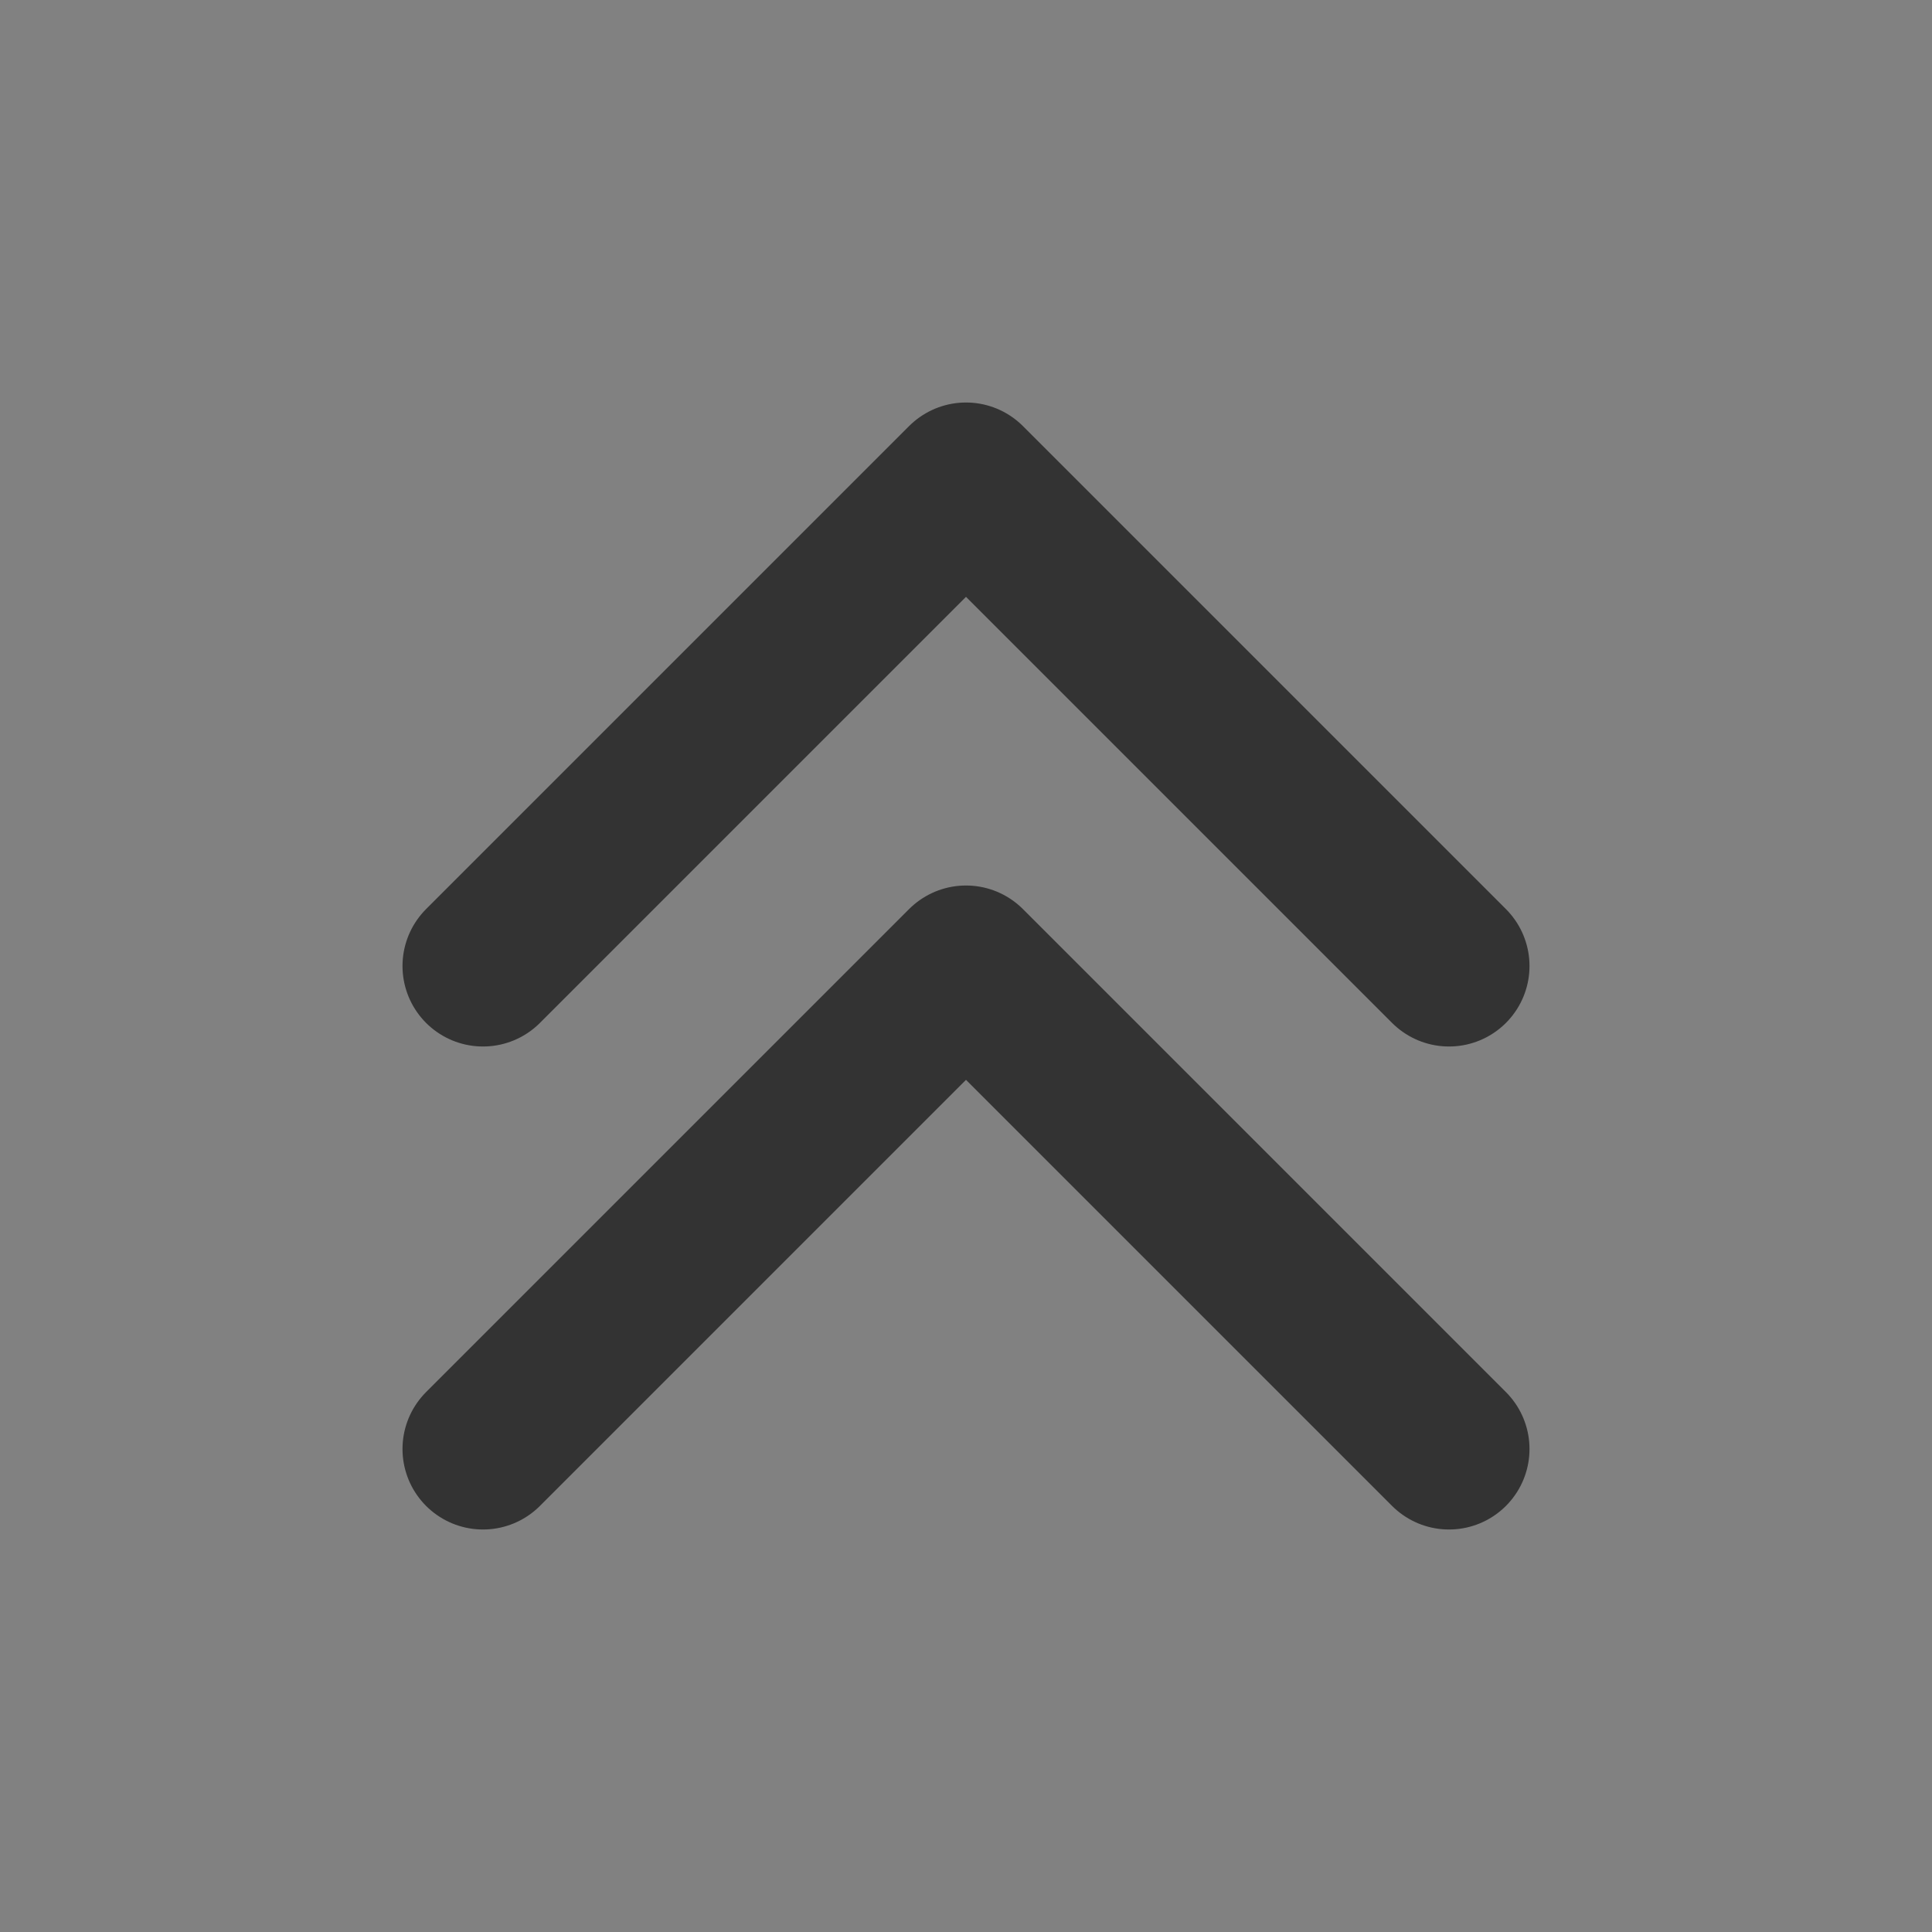 <svg width="24" height="24" viewBox="0 0 24 24" fill="none" xmlns="http://www.w3.org/2000/svg">
<rect x="0" y="0" width="24" height="24" fill="#808080" stroke="none"/>
<g clip-path="url(#clip0_201_44262)">
<path d="M24 0H0V24H24V0Z" fill="white" fill-opacity="0.01"/>
<path d="M6 12L12 6L18 12" stroke="#333333" stroke-width="2" stroke-linecap="round" stroke-linejoin="round"/>
<path d="M6 18L12 12L18 18" stroke="#333333" stroke-width="2" stroke-linecap="round" stroke-linejoin="round"/>
</g>
<defs>
<clipPath id="clip0_201_44262">
<rect width="24" height="24" fill="white"/>
</clipPath>
</defs>
</svg>
